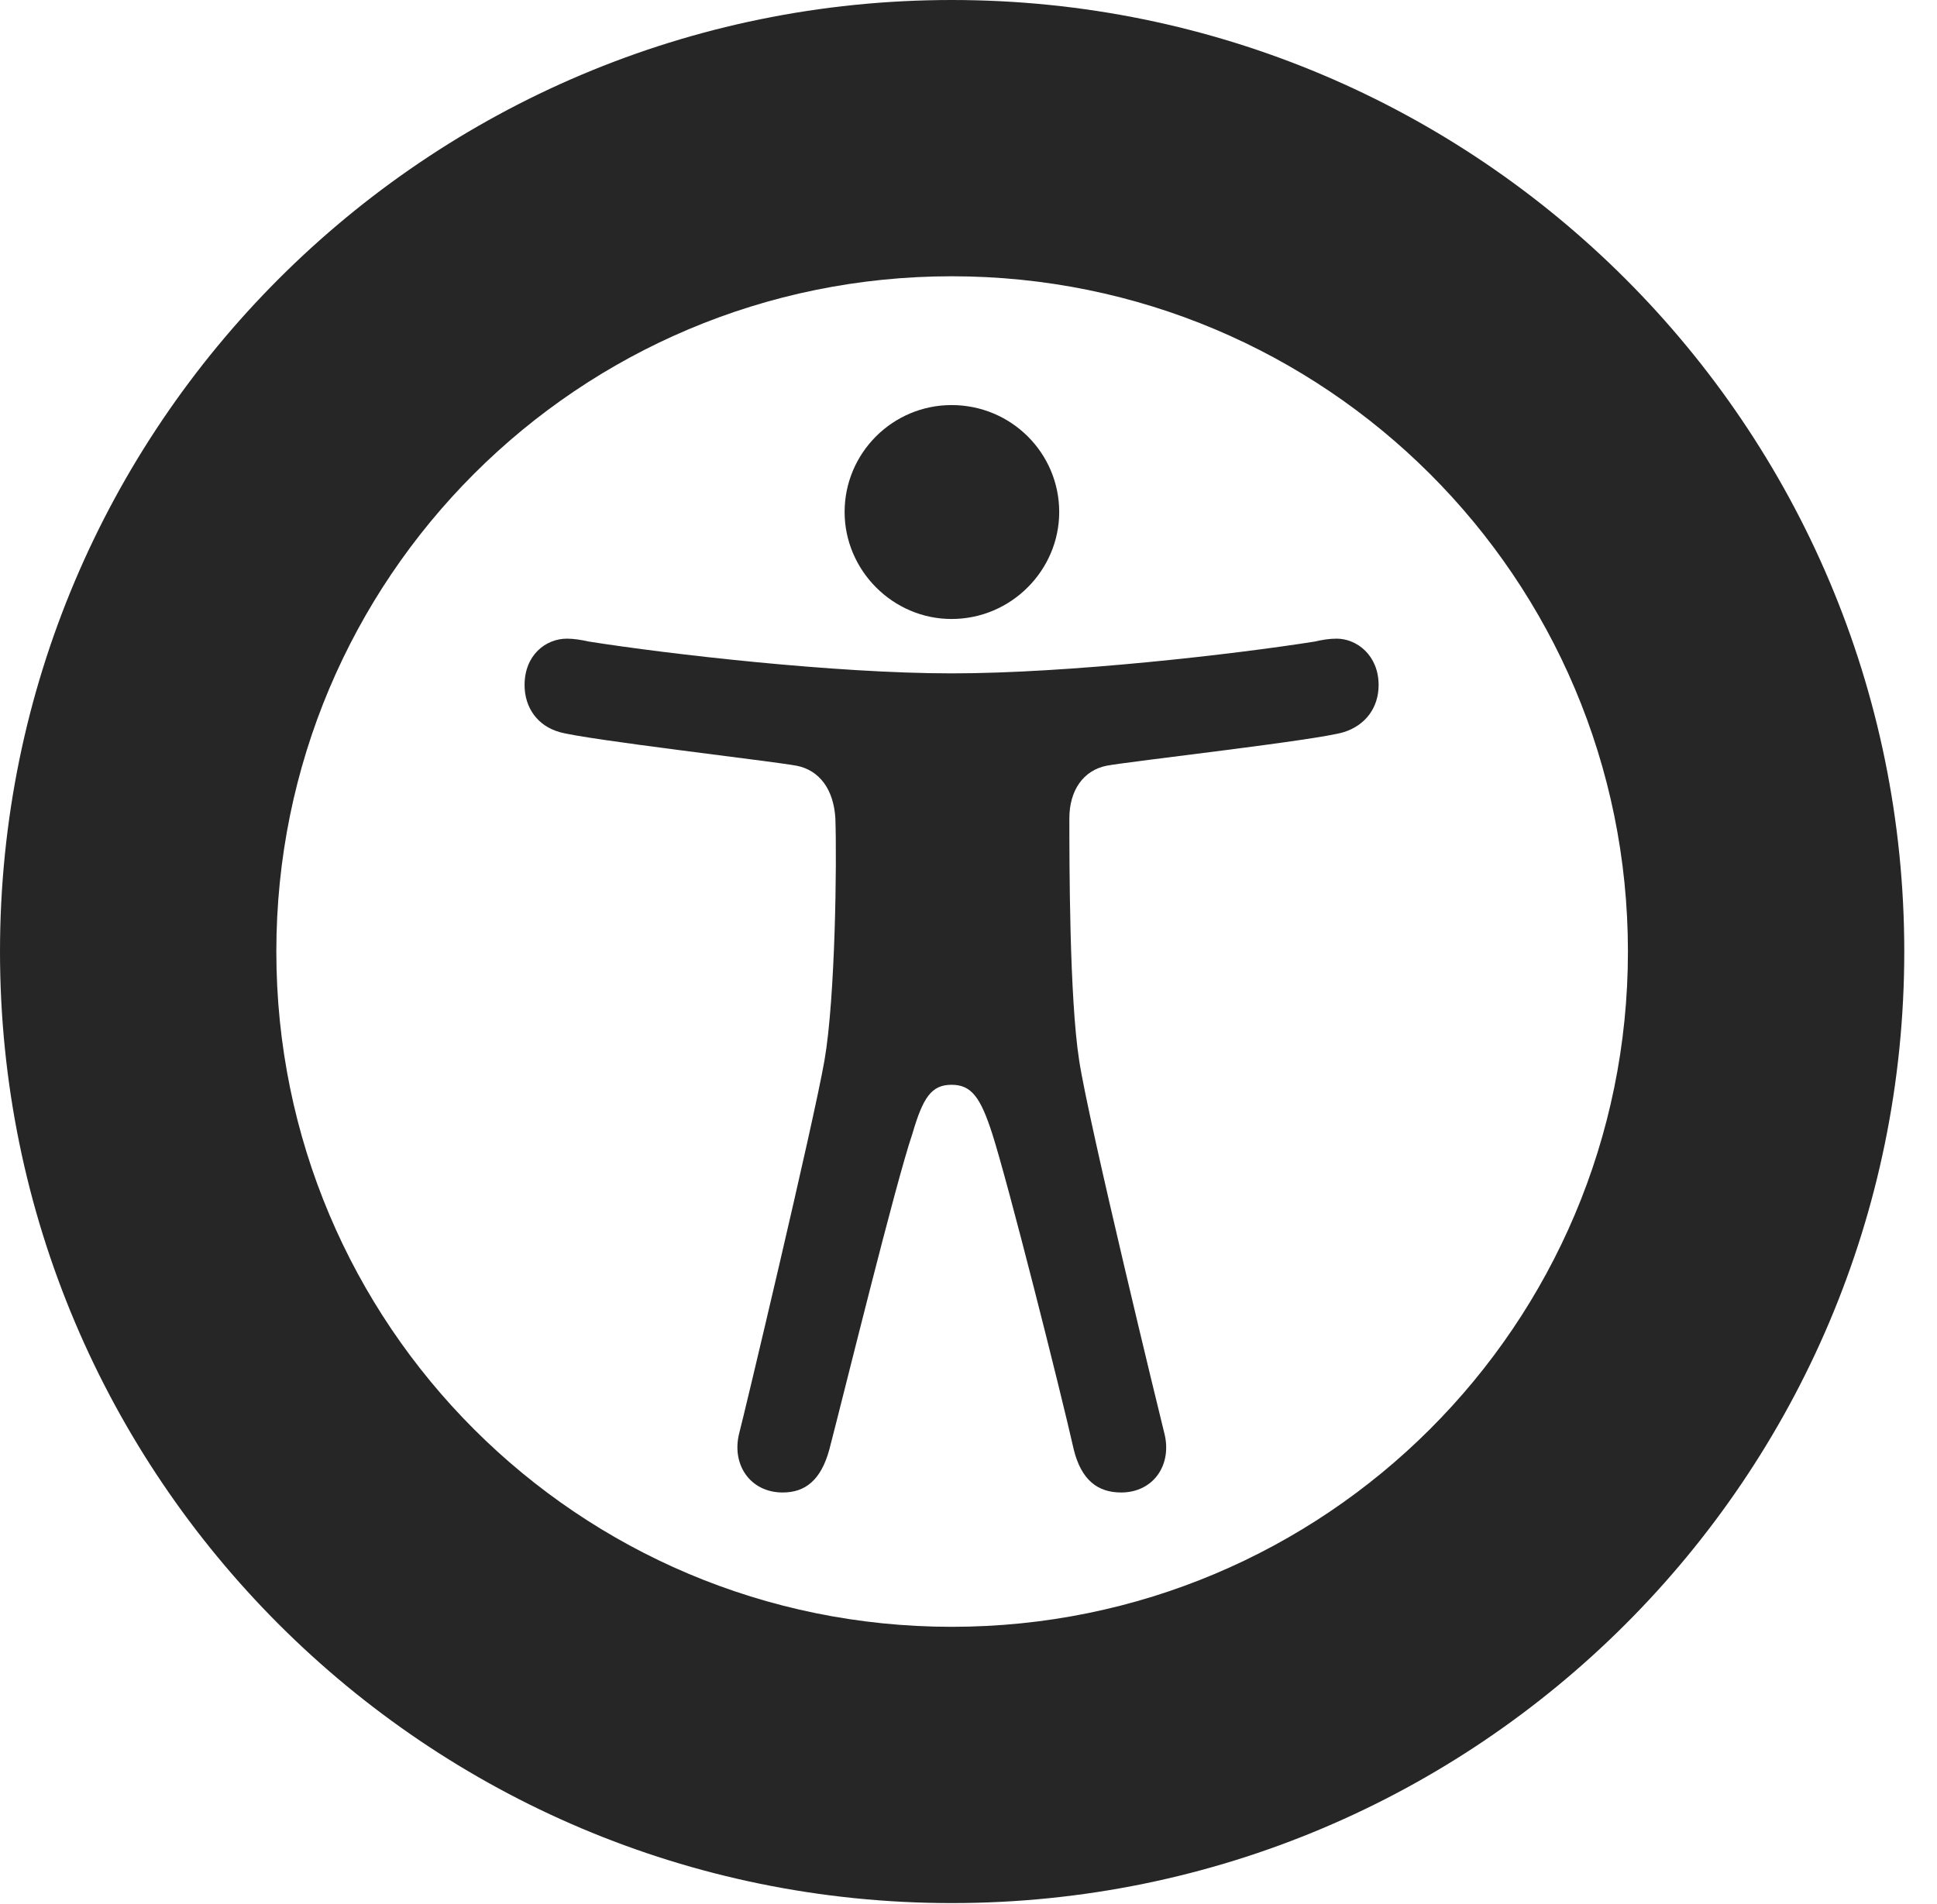 <?xml version="1.0" encoding="UTF-8"?>
<!--Generator: Apple Native CoreSVG 326-->
<!DOCTYPE svg PUBLIC "-//W3C//DTD SVG 1.1//EN" "http://www.w3.org/Graphics/SVG/1.1/DTD/svg11.dtd">
<svg version="1.1" xmlns="http://www.w3.org/2000/svg" xmlns:xlink="http://www.w3.org/1999/xlink"
       viewBox="0 0 21.365 21.006">
       <g>
              <rect height="21.006" opacity="0" width="21.365" x="0" y="0" />
              <path d="M10.498 20.996C16.302 20.996 21.004 16.295 21.004 10.498C21.004 4.702 16.302 0 10.498 0C4.702 0 0 4.702 0 10.498C0 16.295 4.702 20.996 10.498 20.996ZM10.498 17.948C6.378 17.948 3.048 14.618 3.048 10.498C3.048 6.378 6.378 3.048 10.498 3.048C14.618 3.048 17.956 6.378 17.956 10.498C17.956 14.618 14.618 17.948 10.498 17.948Z"
                     fill="currentColor" fill-opacity="0.85" />
              <path d="M10.496 7.429C9.214 7.429 7.375 7.217 6.495 7.078C6.415 7.06 6.329 7.046 6.254 7.046C6.017 7.046 5.786 7.229 5.786 7.558C5.786 7.807 5.929 8.009 6.173 8.077C6.458 8.16 8.526 8.399 8.787 8.448C9.045 8.499 9.196 8.718 9.214 9.028C9.231 9.506 9.214 11.008 9.094 11.698C8.977 12.378 8.194 15.665 8.155 15.806C8.063 16.157 8.275 16.466 8.633 16.466C8.884 16.466 9.055 16.328 9.147 15.994C9.321 15.325 9.877 13.056 10.064 12.507C10.181 12.107 10.274 11.968 10.496 11.968C10.715 11.968 10.815 12.107 10.944 12.507C11.118 13.048 11.693 15.325 11.844 15.994C11.927 16.328 12.107 16.466 12.366 16.466C12.724 16.466 12.934 16.157 12.841 15.806C12.805 15.665 12.005 12.378 11.903 11.698C11.795 11.008 11.795 9.506 11.795 9.028C11.795 8.718 11.951 8.499 12.205 8.448C12.463 8.399 14.533 8.167 14.823 8.077C15.062 8.001 15.206 7.807 15.206 7.558C15.206 7.229 14.965 7.046 14.743 7.046C14.663 7.046 14.575 7.06 14.502 7.078C13.624 7.217 11.795 7.429 10.496 7.429ZM10.496 6.829C11.154 6.829 11.683 6.29 11.683 5.649C11.683 4.998 11.154 4.469 10.496 4.469C9.845 4.469 9.316 4.998 9.316 5.649C9.316 6.29 9.845 6.829 10.496 6.829Z"
                     fill="currentColor" fill-opacity="0.85" />
       </g>
</svg>